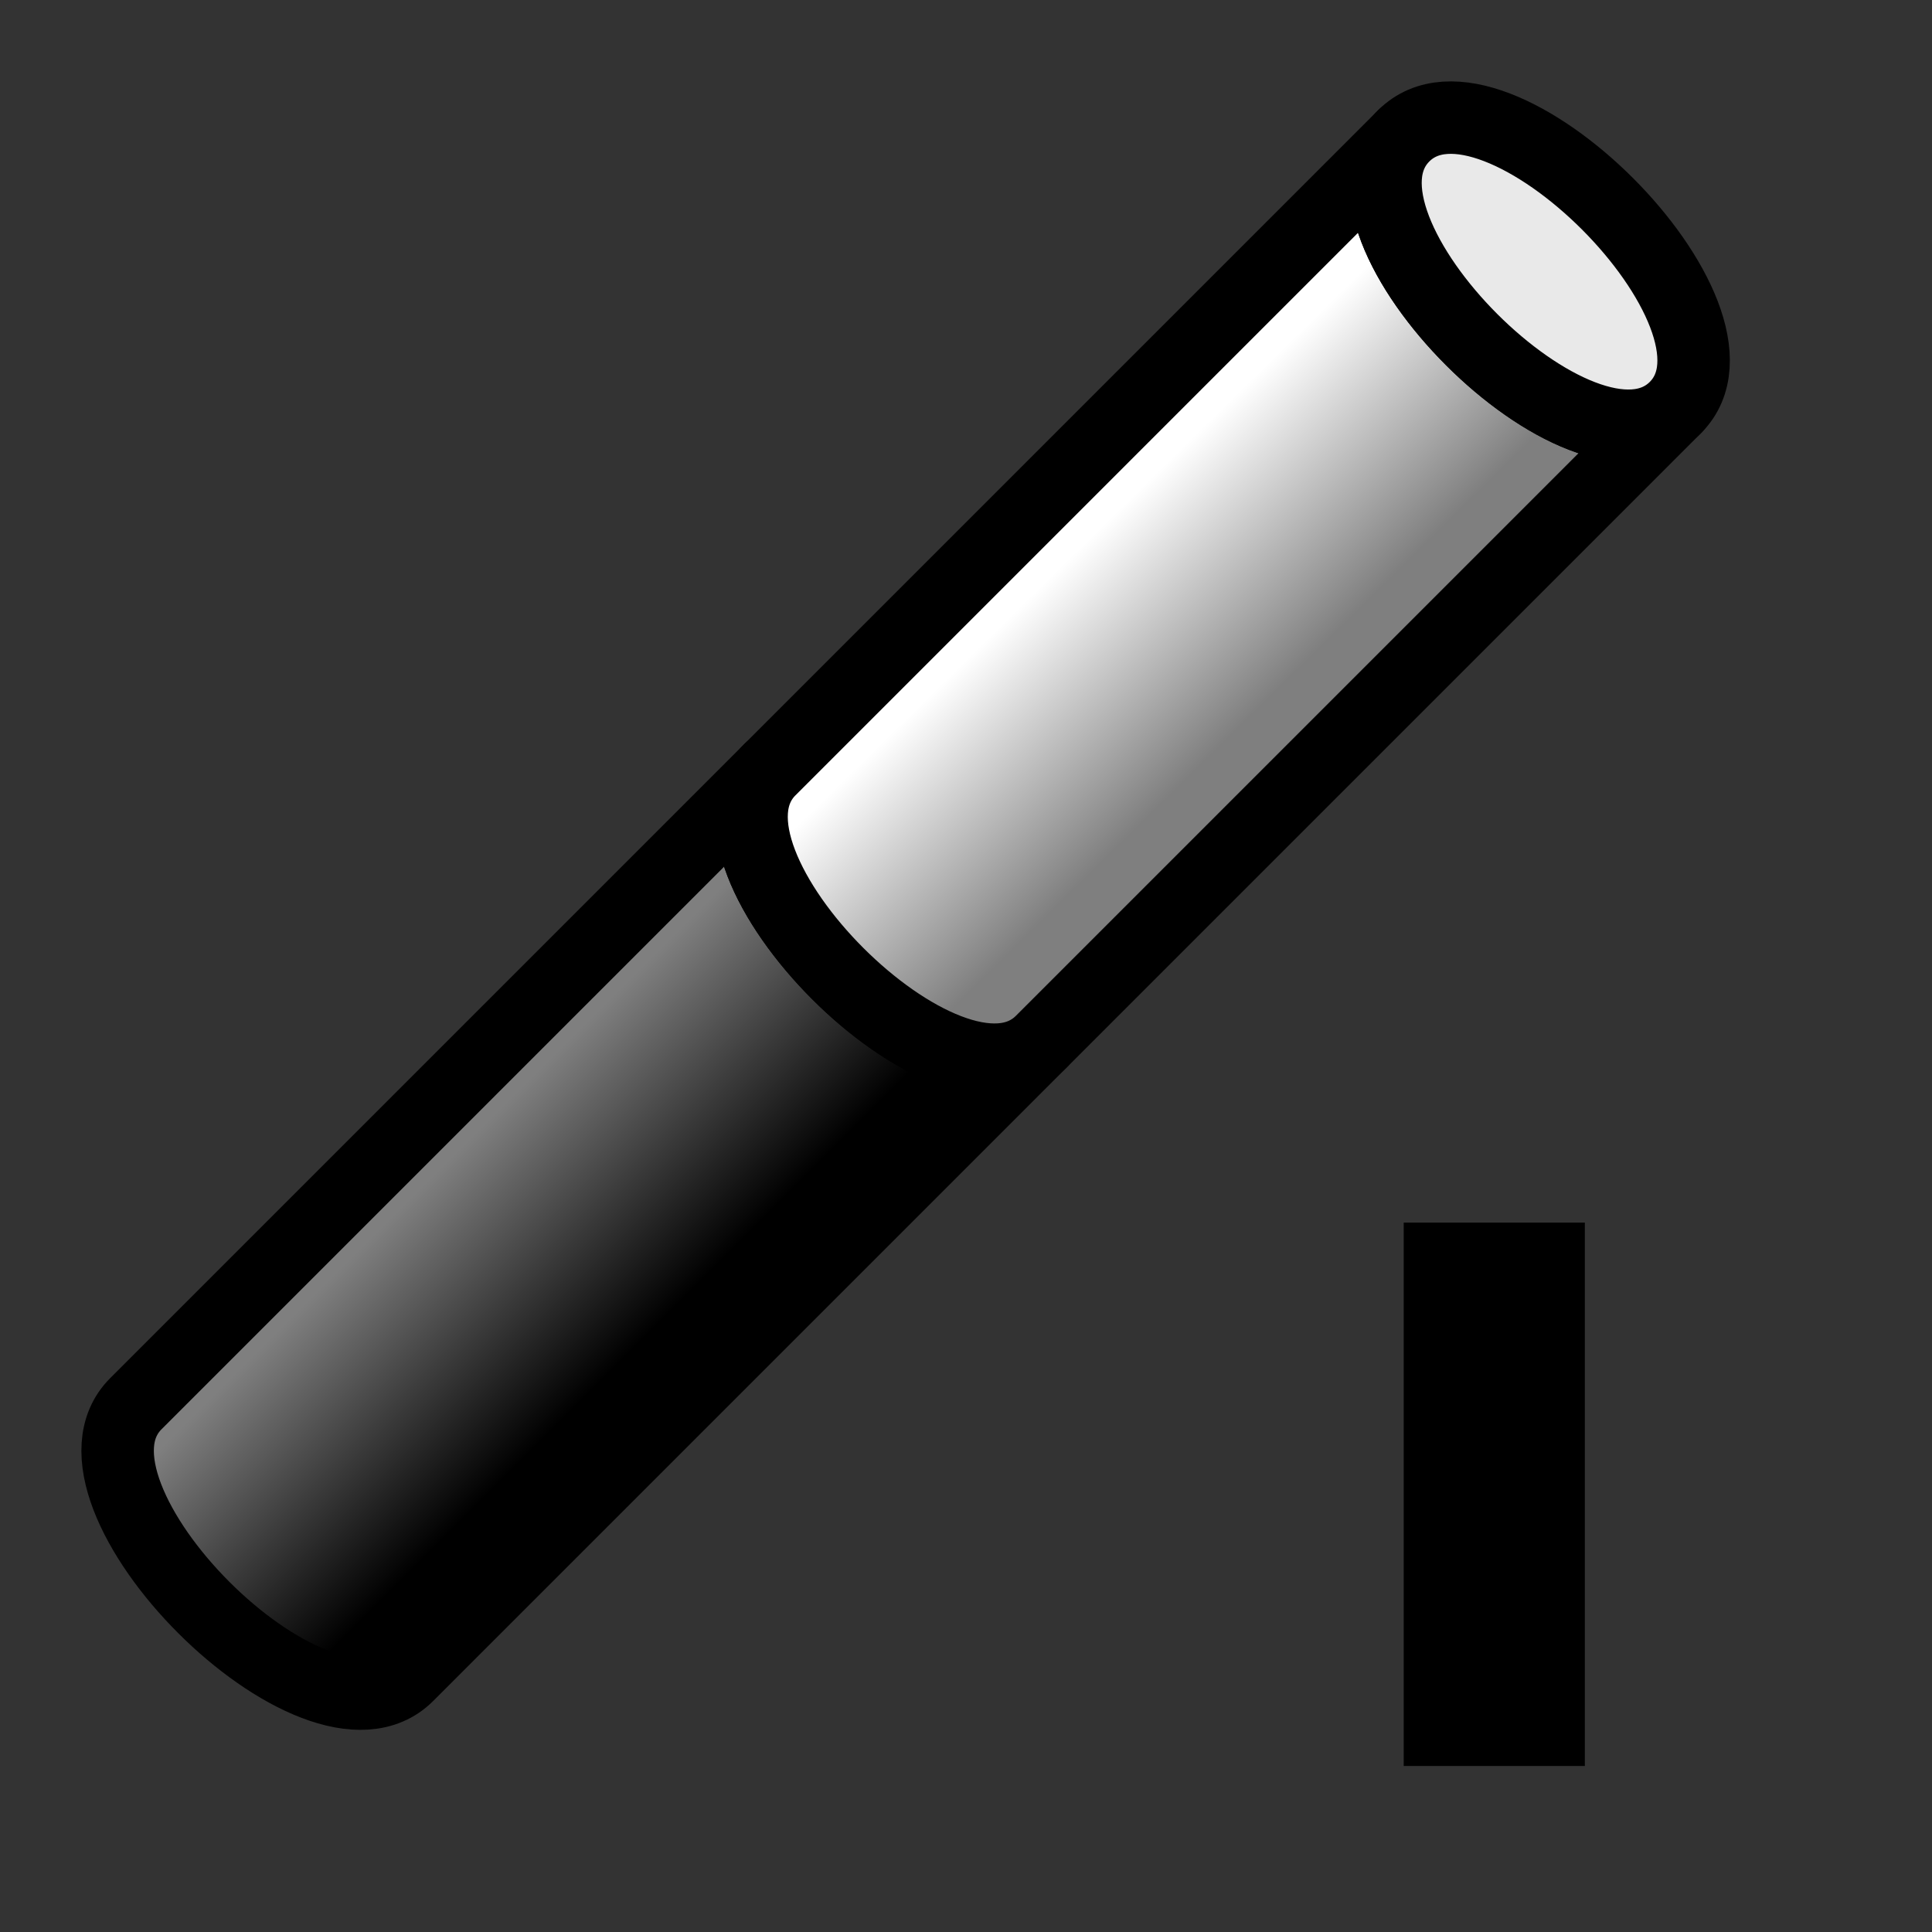 <?xml version="1.0" encoding="UTF-8" standalone="no"?>
<!DOCTYPE svg PUBLIC "-//W3C//DTD SVG 20010904//EN"
"http://www.w3.org/TR/2001/REC-SVG-20010904/DTD/svg10.dtd">
<!-- Created with Sodipodi ("http://www.sodipodi.com/") -->
<svg
   id="svg548"
   sodipodi:version="0.32"
   width="20mm"
   height="20mm"
   sodipodi:docbase="/home/toon/unief/doctoraat/code/zeobuilder/scalable/"
   sodipodi:docname="/home/toon/unief/doctoraat/code/zeobuilder/scalable/bond1.svg"
   xmlns="http://www.w3.org/2000/svg"
   xmlns:sodipodi="http://sodipodi.sourceforge.net/DTD/sodipodi-0.dtd"
   xmlns:xlink="http://www.w3.org/1999/xlink">
  <rect width="100%" height="100%" fill="#333333" stroke="none"/>
  <defs
     id="defs550">
    <linearGradient
       id="linearGradient575">
      <stop
         style="stop-color:#000000;stop-opacity:1;"
         offset="0"
         id="stop576" />
      <stop
         style="stop-color:#7f7f7f;stop-opacity:1;"
         offset="1"
         id="stop577" />
    </linearGradient>
    <linearGradient
       id="linearGradient572">
      <stop
         style="stop-color:#ffffff;stop-opacity:1;"
         offset="0"
         id="stop573" />
      <stop
         style="stop-color:#7f7f7f;stop-opacity:1;"
         offset="1"
         id="stop574" />
    </linearGradient>
    <linearGradient
       id="linearGradient566">
      <stop
         style="stop-color:#007f00;stop-opacity:1;"
         offset="0"
         id="stop567" />
      <stop
         style="stop-color:#00ff00;stop-opacity:1;"
         offset="1"
         id="stop568" />
    </linearGradient>
    <linearGradient
       xlink:href="#linearGradient575"
       id="linearGradient569"
       x1="0.586"
       y1="0.586"
       x2="0.398"
       y2="0.398"
       gradientUnits="objectBoundingBox"
       spreadMethod="pad" />
    <radialGradient
       xlink:href="#linearGradient566"
       id="radialGradient570"
       cx="0.5"
       cy="0.5"
       fx="0.5"
       fy="0.5"
       r="0.5"
       gradientUnits="objectBoundingBox"
       gradientTransform="scale(1,1)"
       spreadMethod="pad" />
    <linearGradient
       xlink:href="#linearGradient572"
       id="linearGradient571"
       x1="0.385"
       y1="0.43"
       x2="0.554"
       y2="0.602"
       gradientUnits="objectBoundingBox"
       spreadMethod="pad" />
    <linearGradient
       xlink:href="#linearGradient575"
       id="linearGradient578"
       x1="0.354"
       y1="0.414"
       x2="0.569"
       y2="0.648"
       gradientUnits="objectBoundingBox"
       spreadMethod="pad" />
  </defs>
  <sodipodi:namedview
     id="base"
     showgrid="true"
     snaptogrid="true"
     gridspacingx="0.5mm"
     gridspacingy="0.5mm" />
  <path
     style="fill:url(#linearGradient569);fill-rule:evenodd;stroke:#000000;stroke-opacity:1;stroke-width:2.835;stroke-linejoin:round;stroke-linecap:round;fill-opacity:1;stroke-dasharray:none;"
     d="M 5.315 54.921 C 1.772 58.465 12.402 69.094 15.945 65.551 C 24.213 57.283 32.48 49.016 40.748 40.748 C 37.205 44.291 26.575 33.661 30.118 30.118 C 21.85 38.386 13.583 46.654 5.315 54.921 z "
     id="path797"
     sodipodi:nodetypes="ccccc" />
  <path
     style="fill:url(#linearGradient571);fill-rule:evenodd;stroke:black;stroke-opacity:1;stroke-width:2.835;stroke-linejoin:round;stroke-linecap:round;fill-opacity:1;stroke-dasharray:none;"
     d="M 65.551 15.945 C 57.283 24.213 49.016 32.48 40.748 40.748 C 37.205 44.291 26.575 33.661 30.118 30.118 C 38.386 21.85 46.654 13.583 54.921 5.315 C 51.378 8.858 62.008 19.488 65.551 15.945 z "
     id="path798"
     sodipodi:nodetypes="ccccc" />
  <path
     style="fill:#e9e9e9;fill-rule:evenodd;stroke:black;stroke-opacity:1;stroke-width:2.835;stroke-linejoin:round;stroke-linecap:round;fill-opacity:1;stroke-dasharray:none;"
     d="M 54.921 5.315 C 58.465 1.772 69.094 12.402 65.551 15.945 C 62.008 19.488 51.378 8.858 54.921 5.315 z "
     id="path799"
     sodipodi:nodetypes="ccc" />
  <rect
     style="font-size:12;fill:#000000;fill-rule:evenodd;stroke-width:1pt;fill-opacity:1;"
     id="rect948"
     width="7.087"
     height="21.26"
     x="54.921"
     y="47.835" />
</svg>

